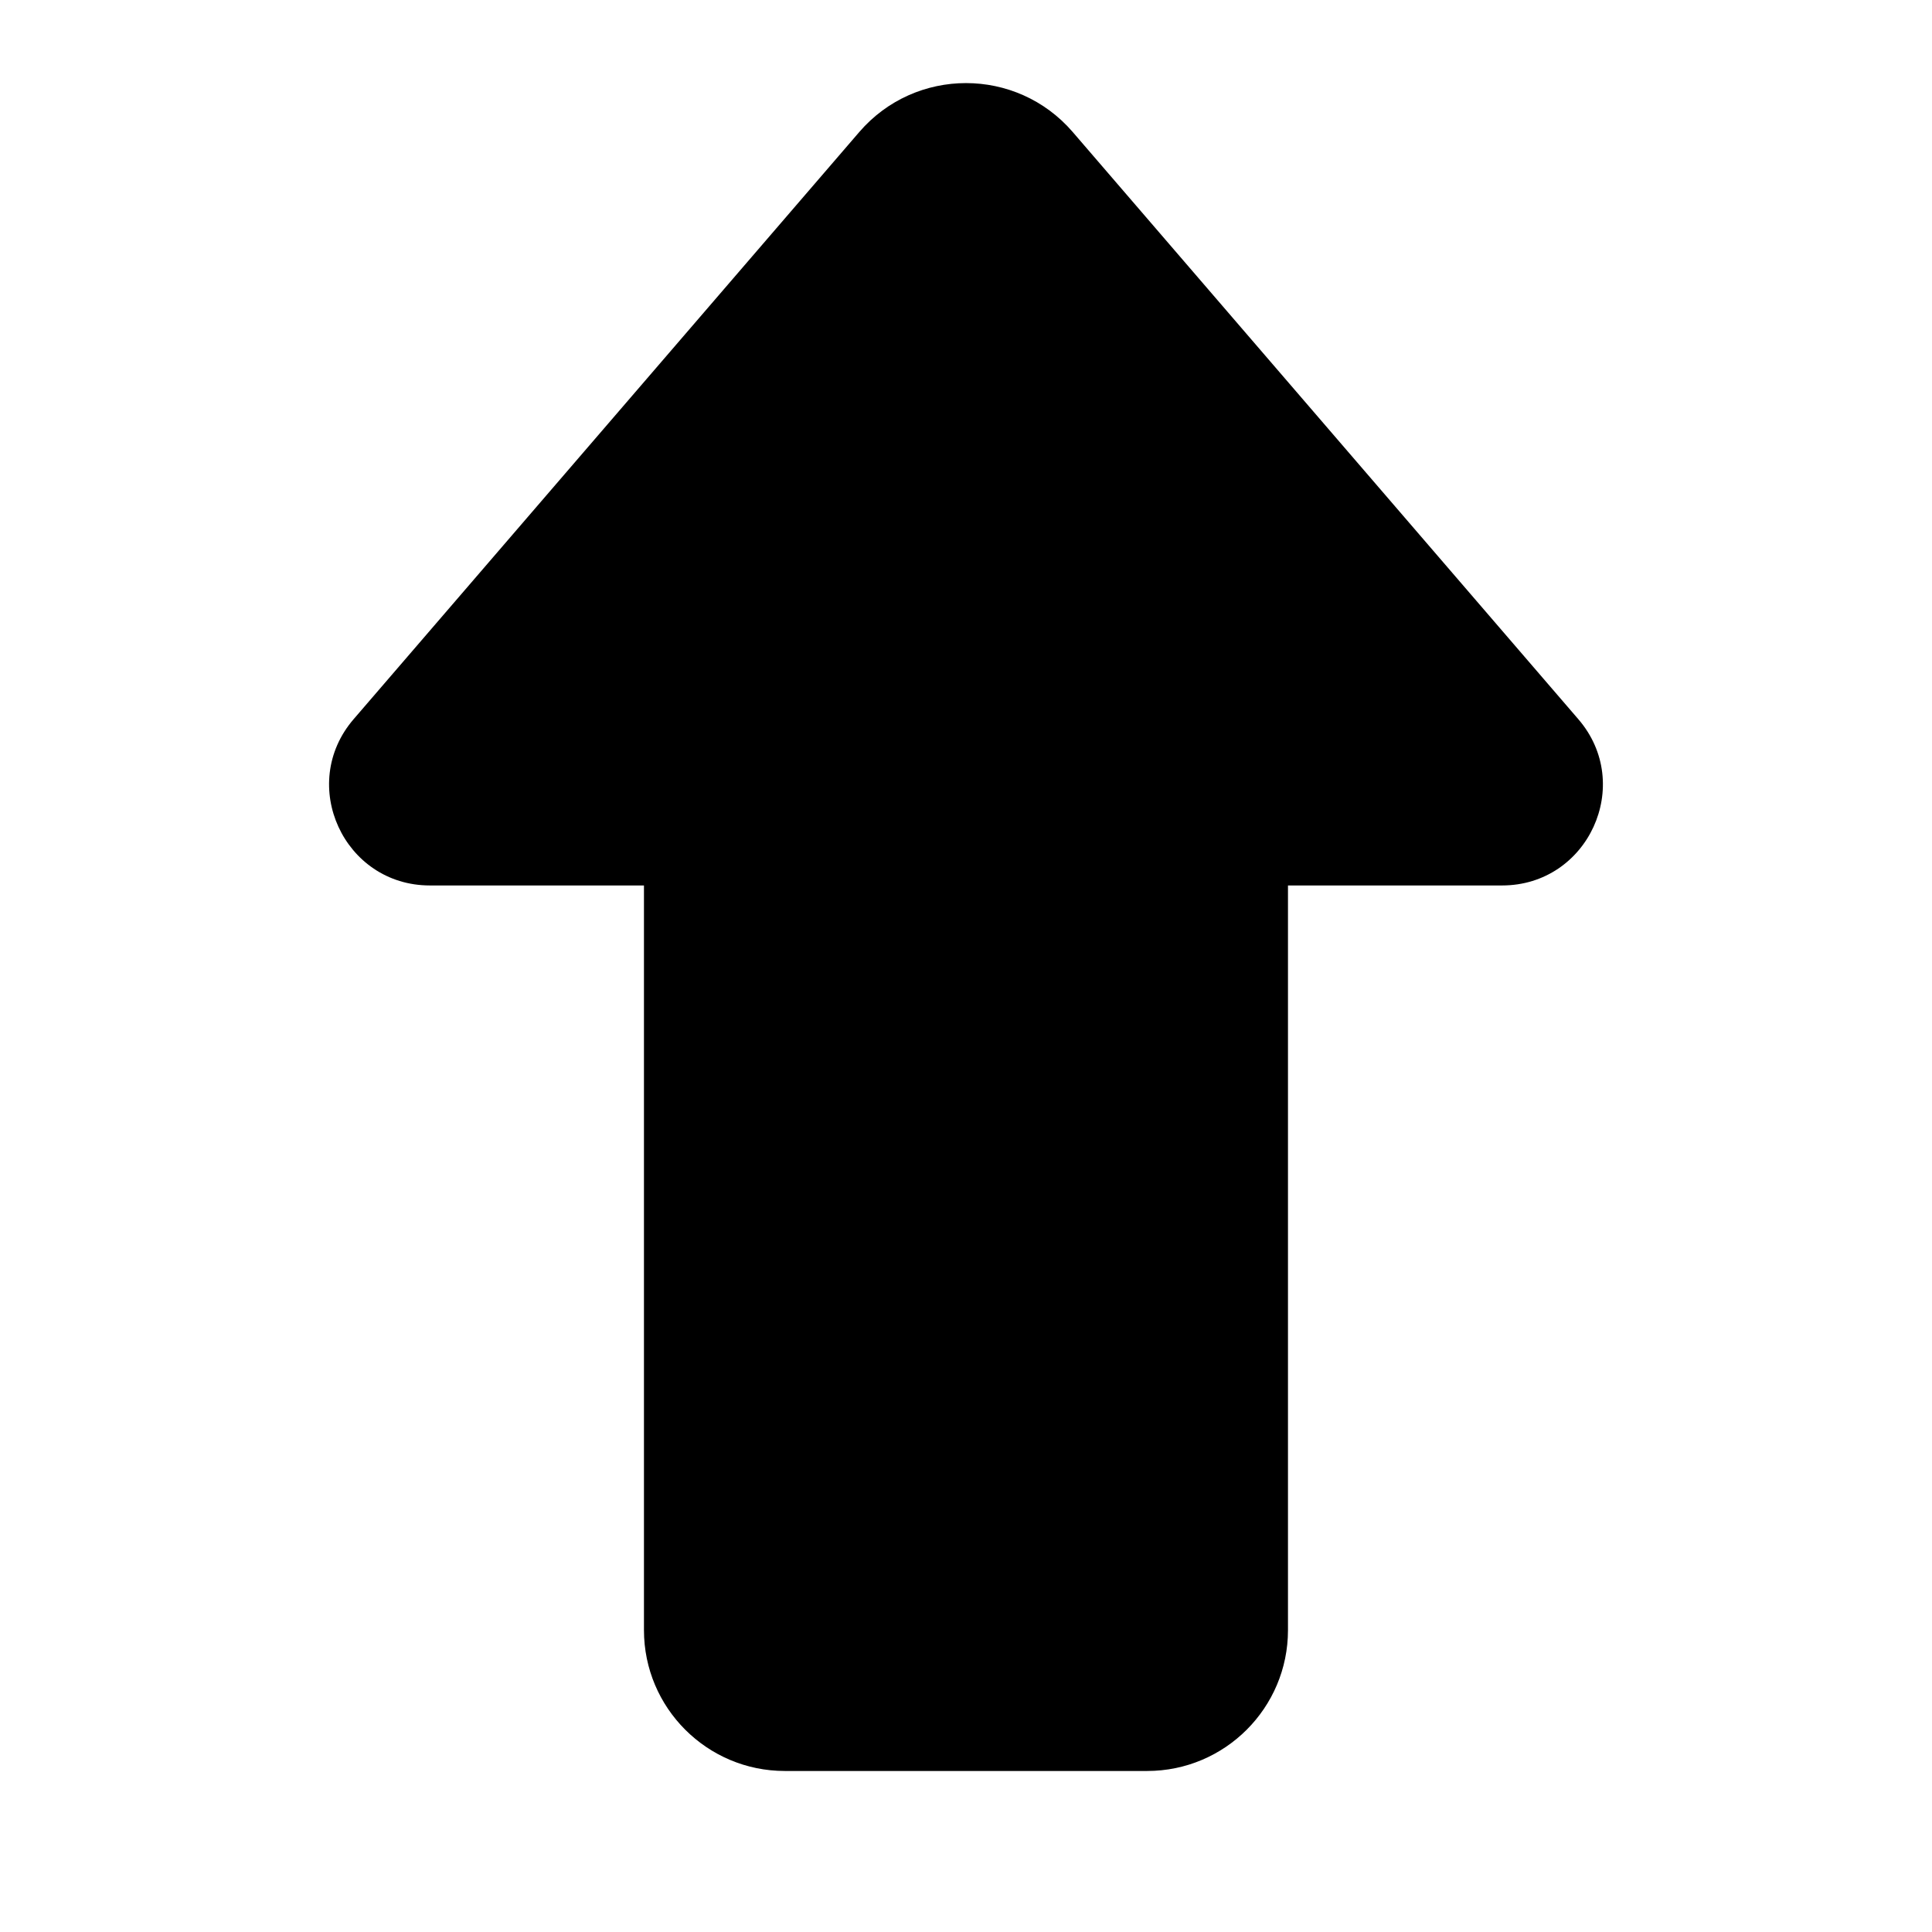 <svg
  width="32"
  height="32"
  viewBox="0 0 32 32"
  fill="none"
  xmlns="http://www.w3.org/2000/svg"
  data-fui-icon="true"
>
  <path
    d="M5.857 11.912C4.927 12.992 5.695 14.666 7.12 14.666H10.666V27C10.666 28.288 11.711 29.333 13 29.333H19C20.288 29.333 21.333 28.288 21.333 27V14.666H24.879C26.305 14.666 27.073 12.992 26.142 11.912L17.768 2.187C16.837 1.106 15.163 1.106 14.232 2.187L5.857 11.912Z"
    fill="currentColor"
  />
</svg>
